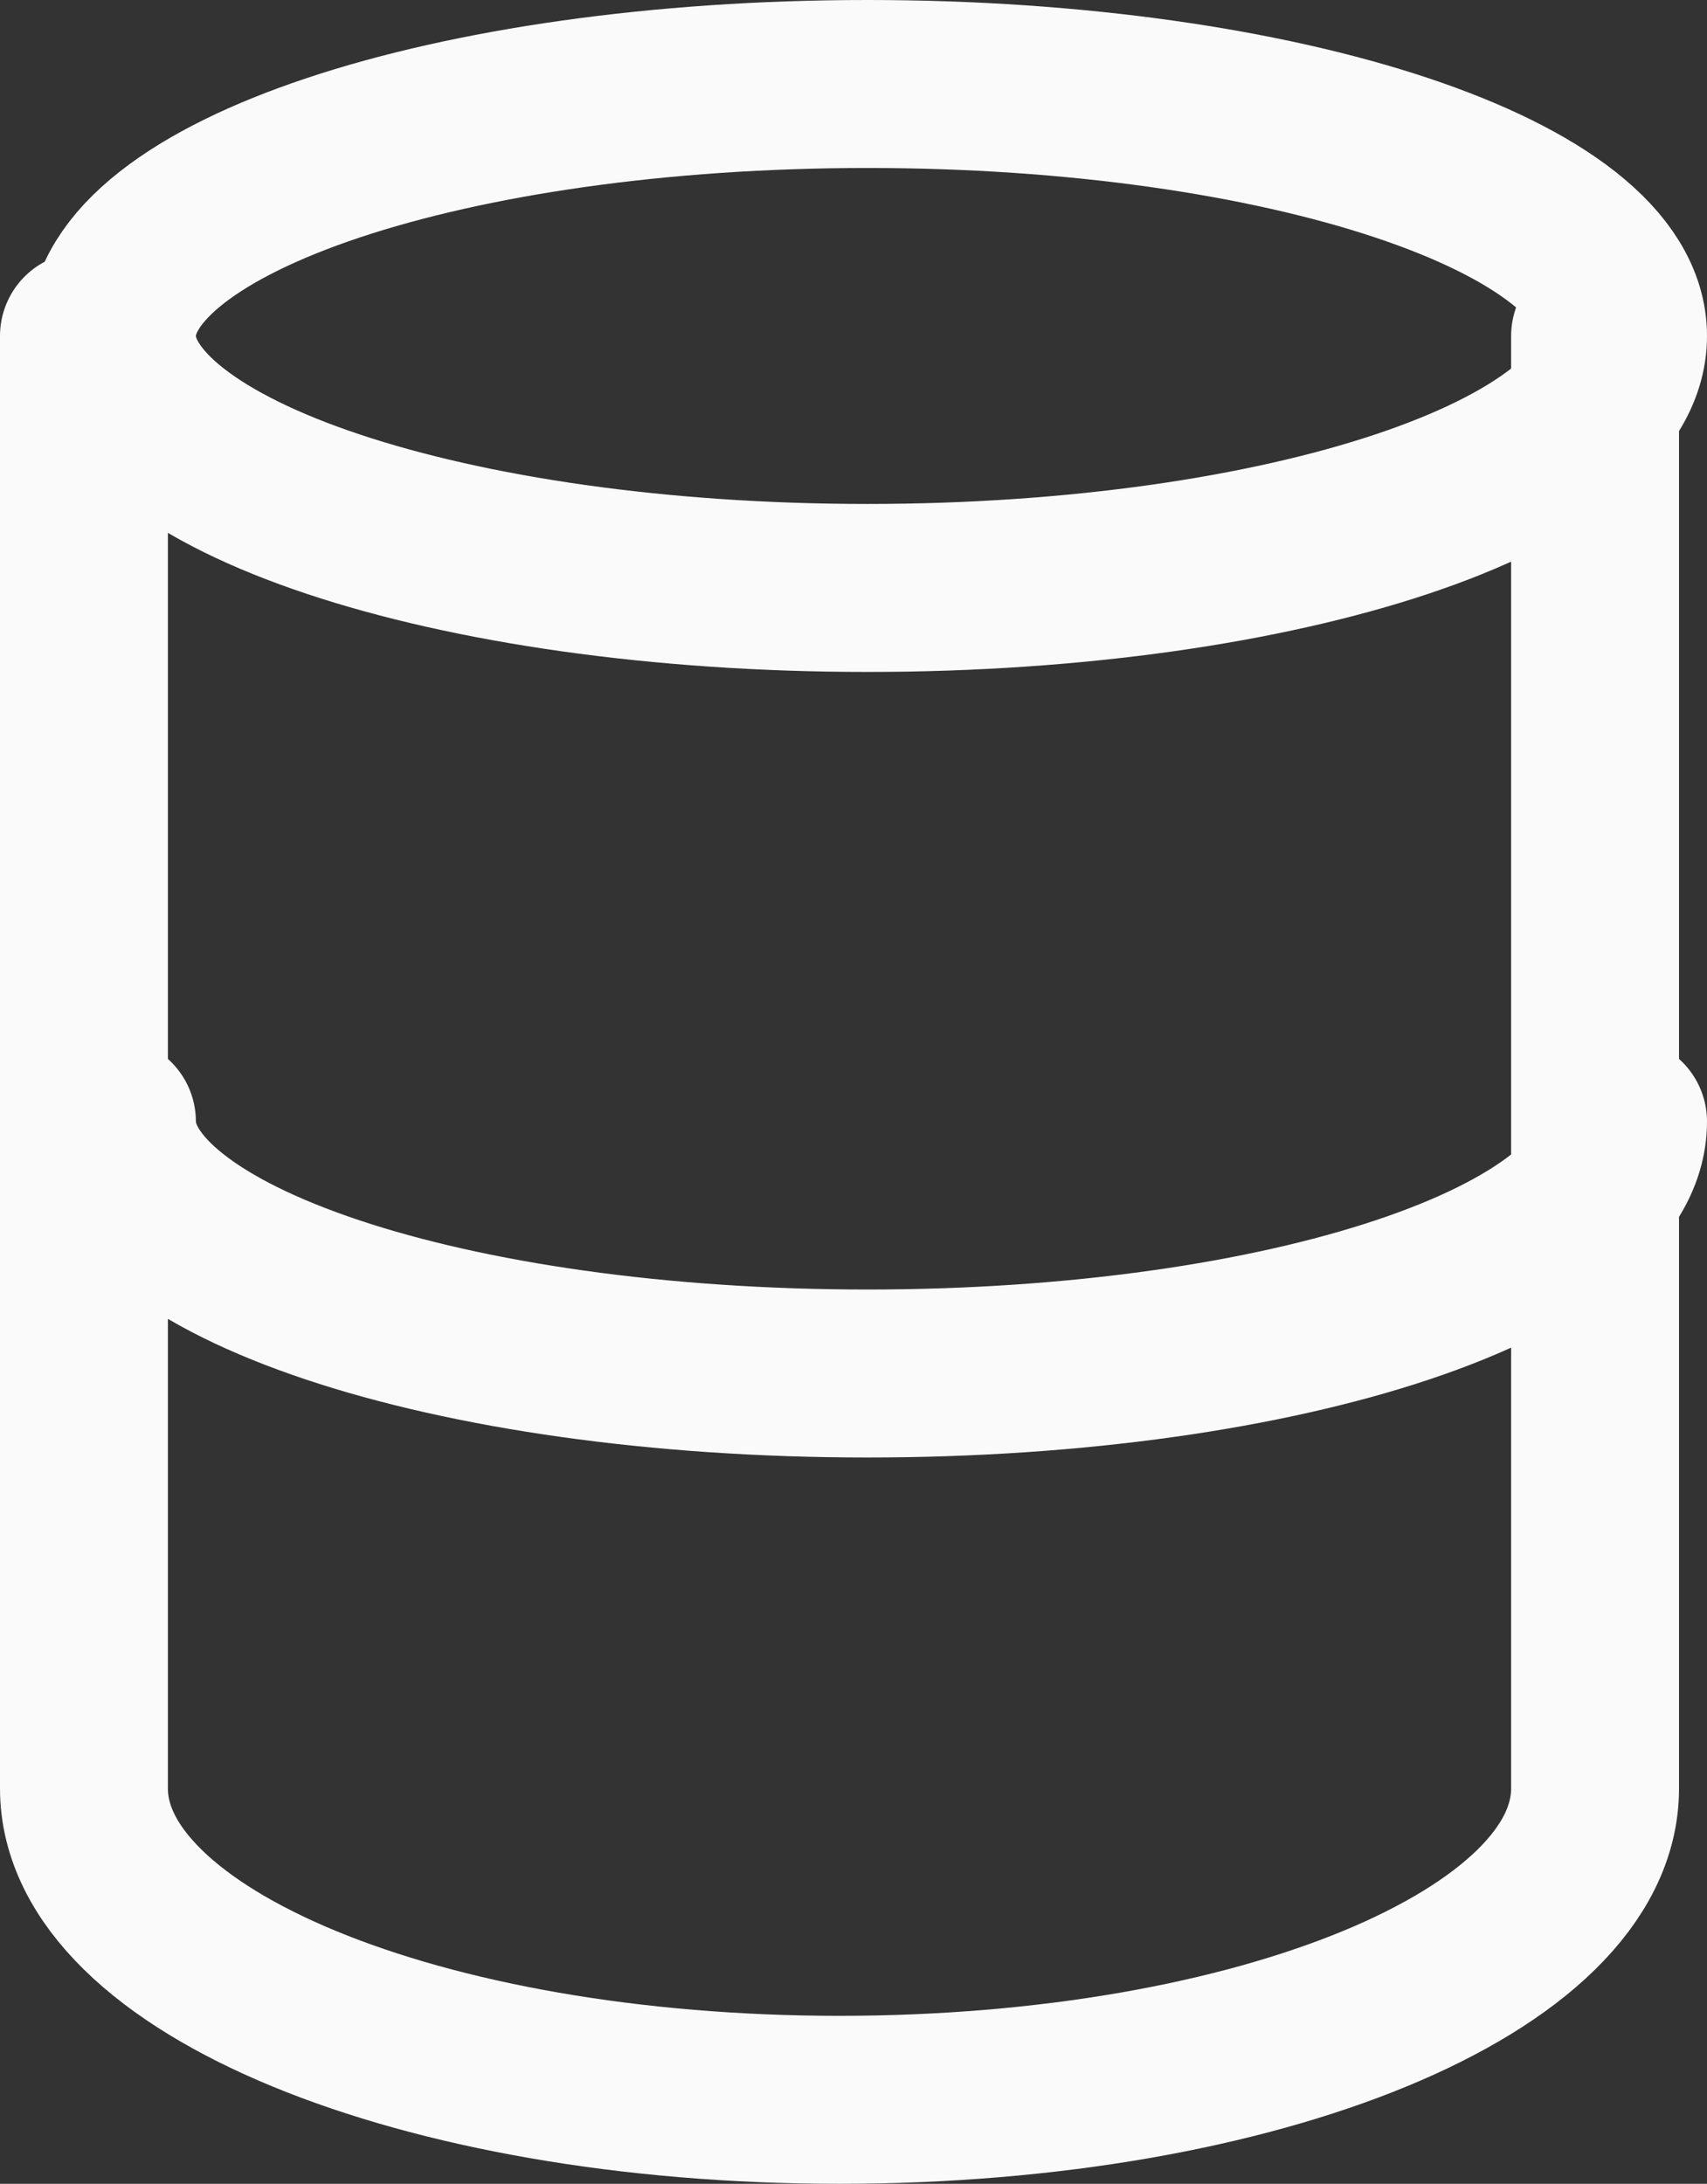 <svg xmlns="http://www.w3.org/2000/svg" width="30.5" height="39" viewBox="0 0 30.5 39">
  <rect x="0" y="0" width="30.5" height="39" fill="#333333" stroke="none"/>
  <g id="Group_144" data-name="Group 144" transform="translate(-362.5 -501.5)">
    <path id="Path_142" data-name="Path 142" d="M31.5,7.5C31.5,9.985,25.456,12,18,12S4.5,9.985,4.5,7.5,10.544,3,18,3,31.5,5.015,31.5,7.5Z" transform="translate(360 500)" fill="none" stroke="#fbfafa" stroke-linecap="round" stroke-linejoin="round" stroke-width="3"/>
    <path id="Path_143" data-name="Path 143" d="M31.5,18c0,2.49-6,4.5-13.5,4.5S4.5,20.49,4.5,18" transform="translate(360 503.529)" fill="none" stroke="#fbfafa" stroke-linecap="round" stroke-linejoin="round" stroke-width="3"/>
    <path id="Path_144" data-name="Path 144" d="M4.5,7.5V33.441C4.5,36.517,10.5,39,18,39s13.5-2.483,13.5-5.559V7.5" transform="translate(359.5 500)" fill="none" stroke="#fbfafa" stroke-linecap="round" stroke-linejoin="round" stroke-width="3"/>
  </g>
</svg>

